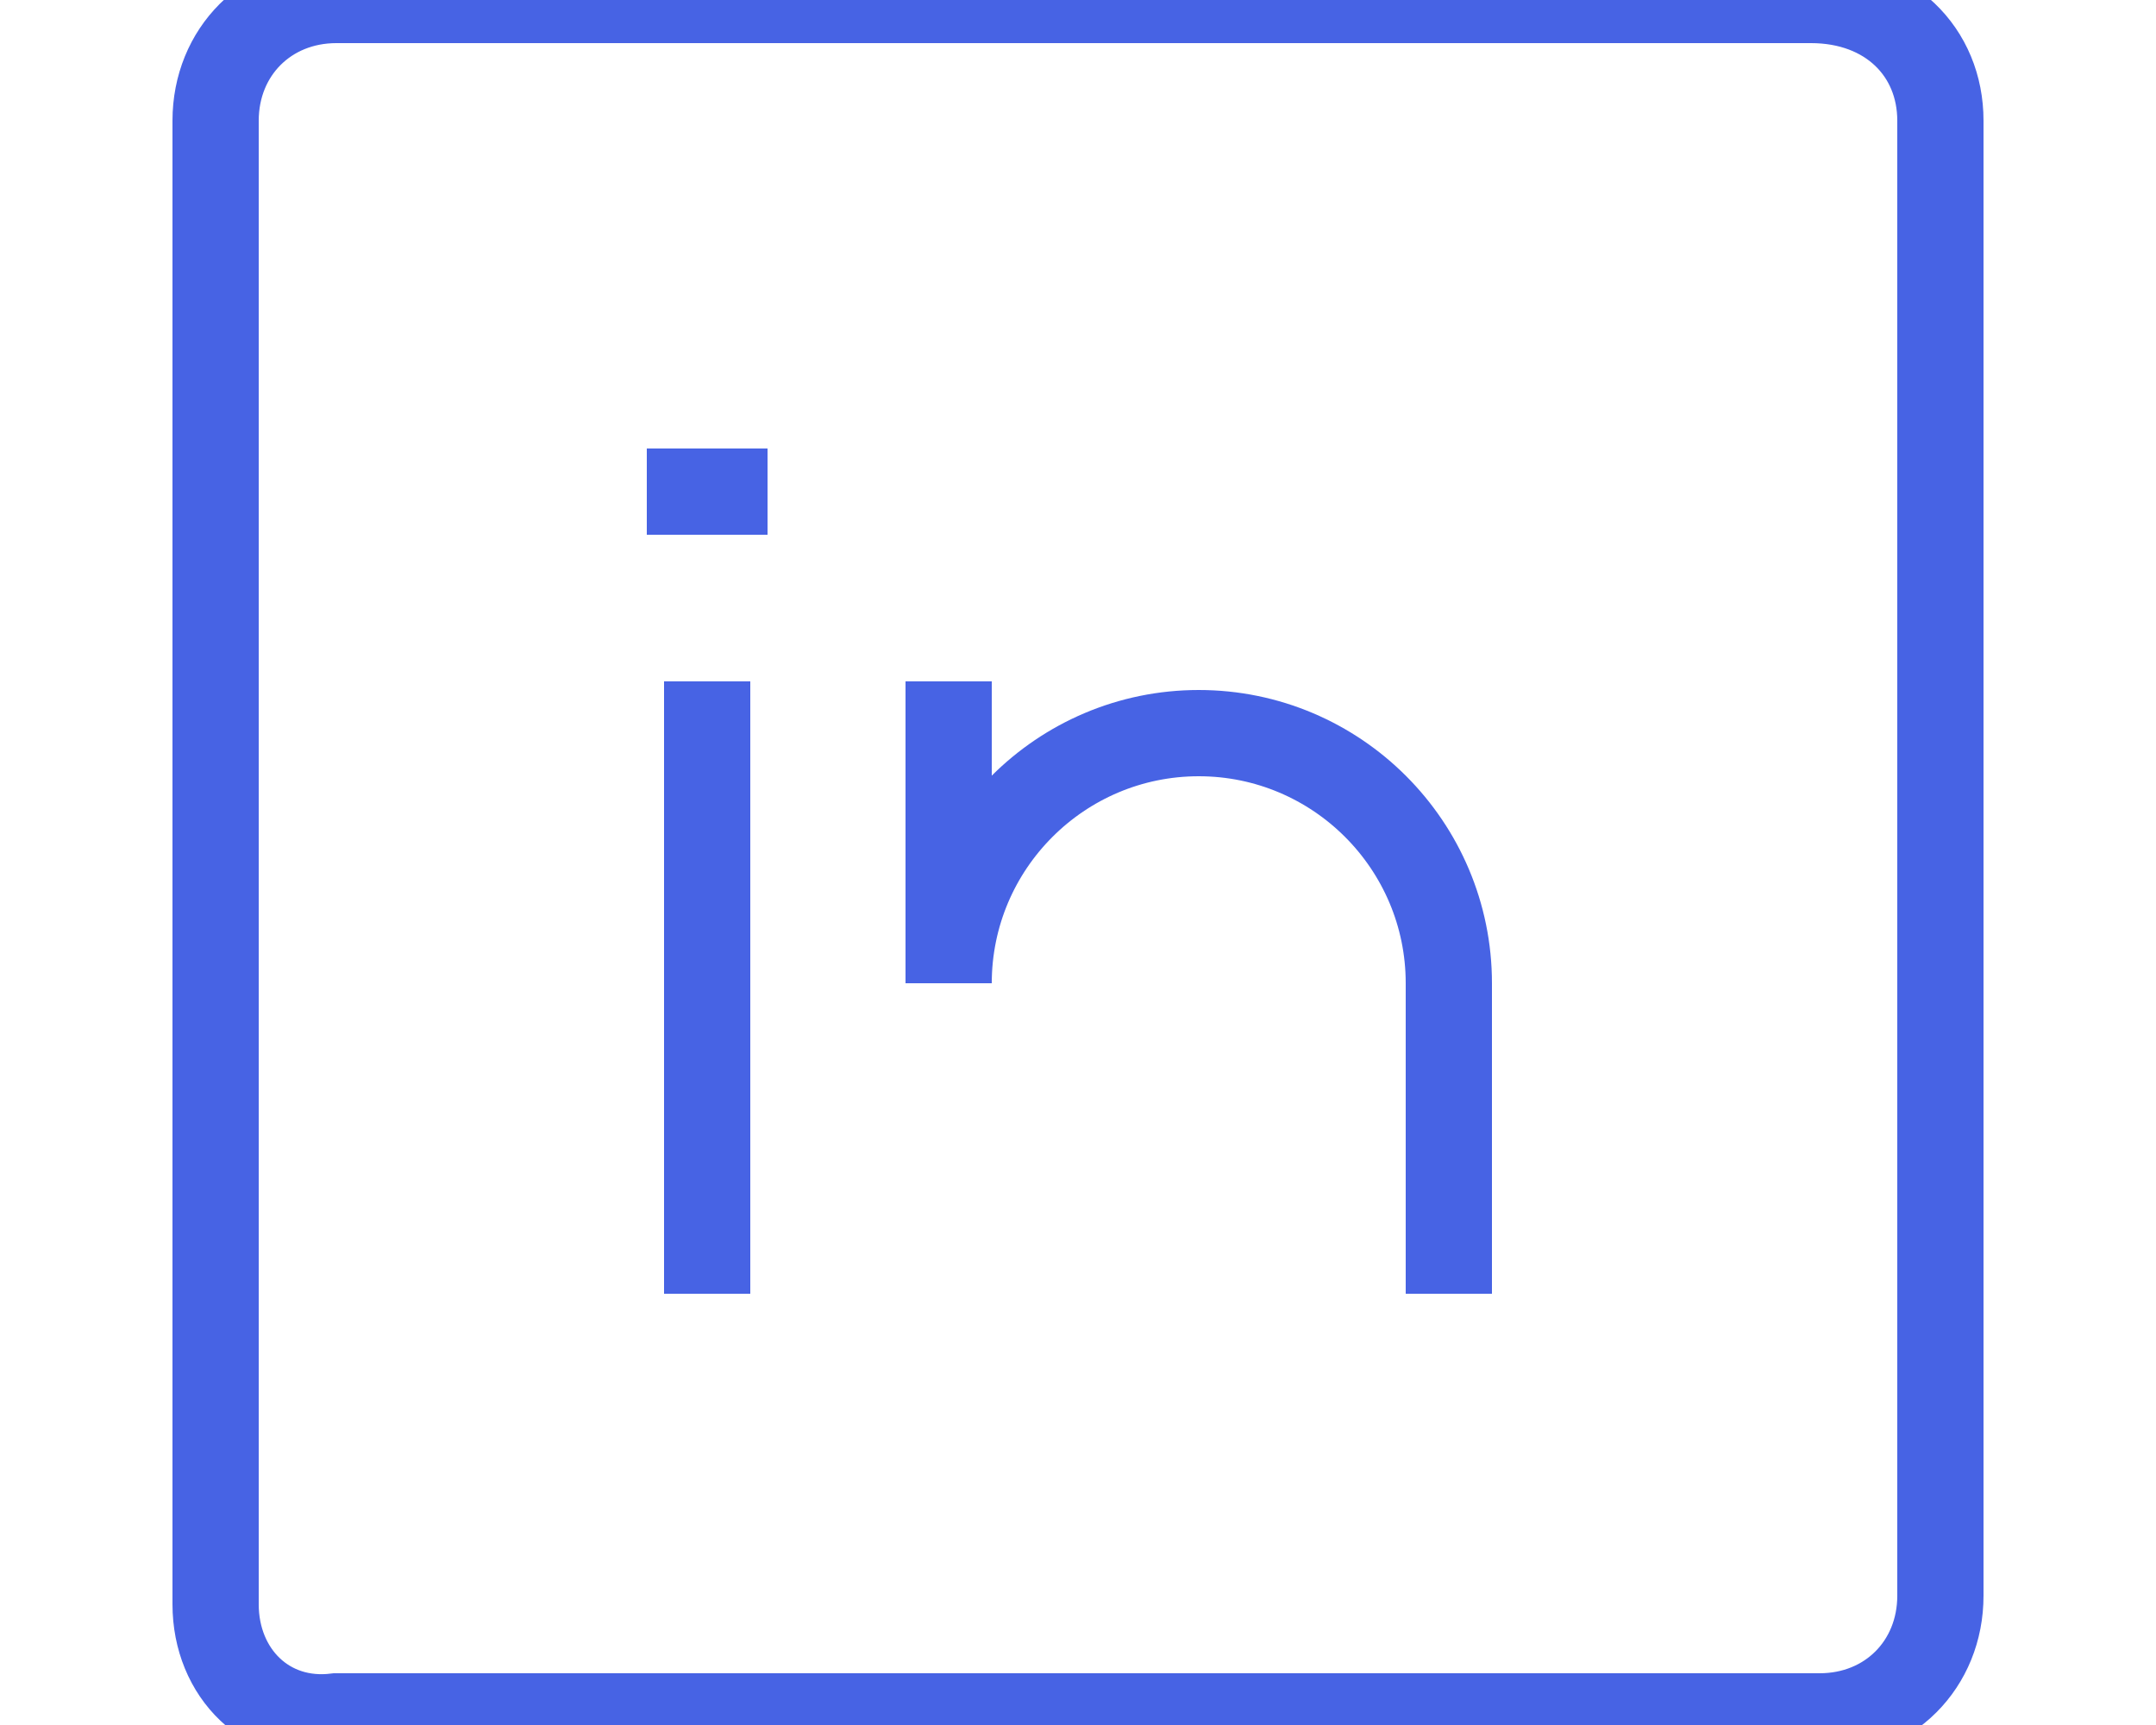 <?xml version="1.0" encoding="utf-8"?>
<!-- Generator: Adobe Illustrator 25.0.1, SVG Export Plug-In . SVG Version: 6.00 Build 0)  -->
<svg version="1.1" id="Layer_1" xmlns="http://www.w3.org/2000/svg" xmlns:xlink="http://www.w3.org/1999/xlink" x="0px" y="0px" height="20" width="25"
	 viewBox="0 0 20 20" style="enable-background:new 0 0 20 20;" xml:space="preserve">
<style type="text/css">
	.st0{fill:none;stroke:#4763E4;}
</style>
<path id="Path_783" class="st0" d="M5.7,7.9V15 M14.3,15v-3.6c0-1.6-1.3-2.9-2.9-2.9s-2.9,1.3-2.9,2.9V7.9 M5,5.7h1.4 M1.4,0h17.1
	C19.4,0,20,0.6,20,1.4v17.1c0,0.8-0.6,1.4-1.4,1.4H1.4C0.6,20,0,19.4,0,18.6V1.4C0,0.6,0.6,0,1.4,0z"/>
</svg>
